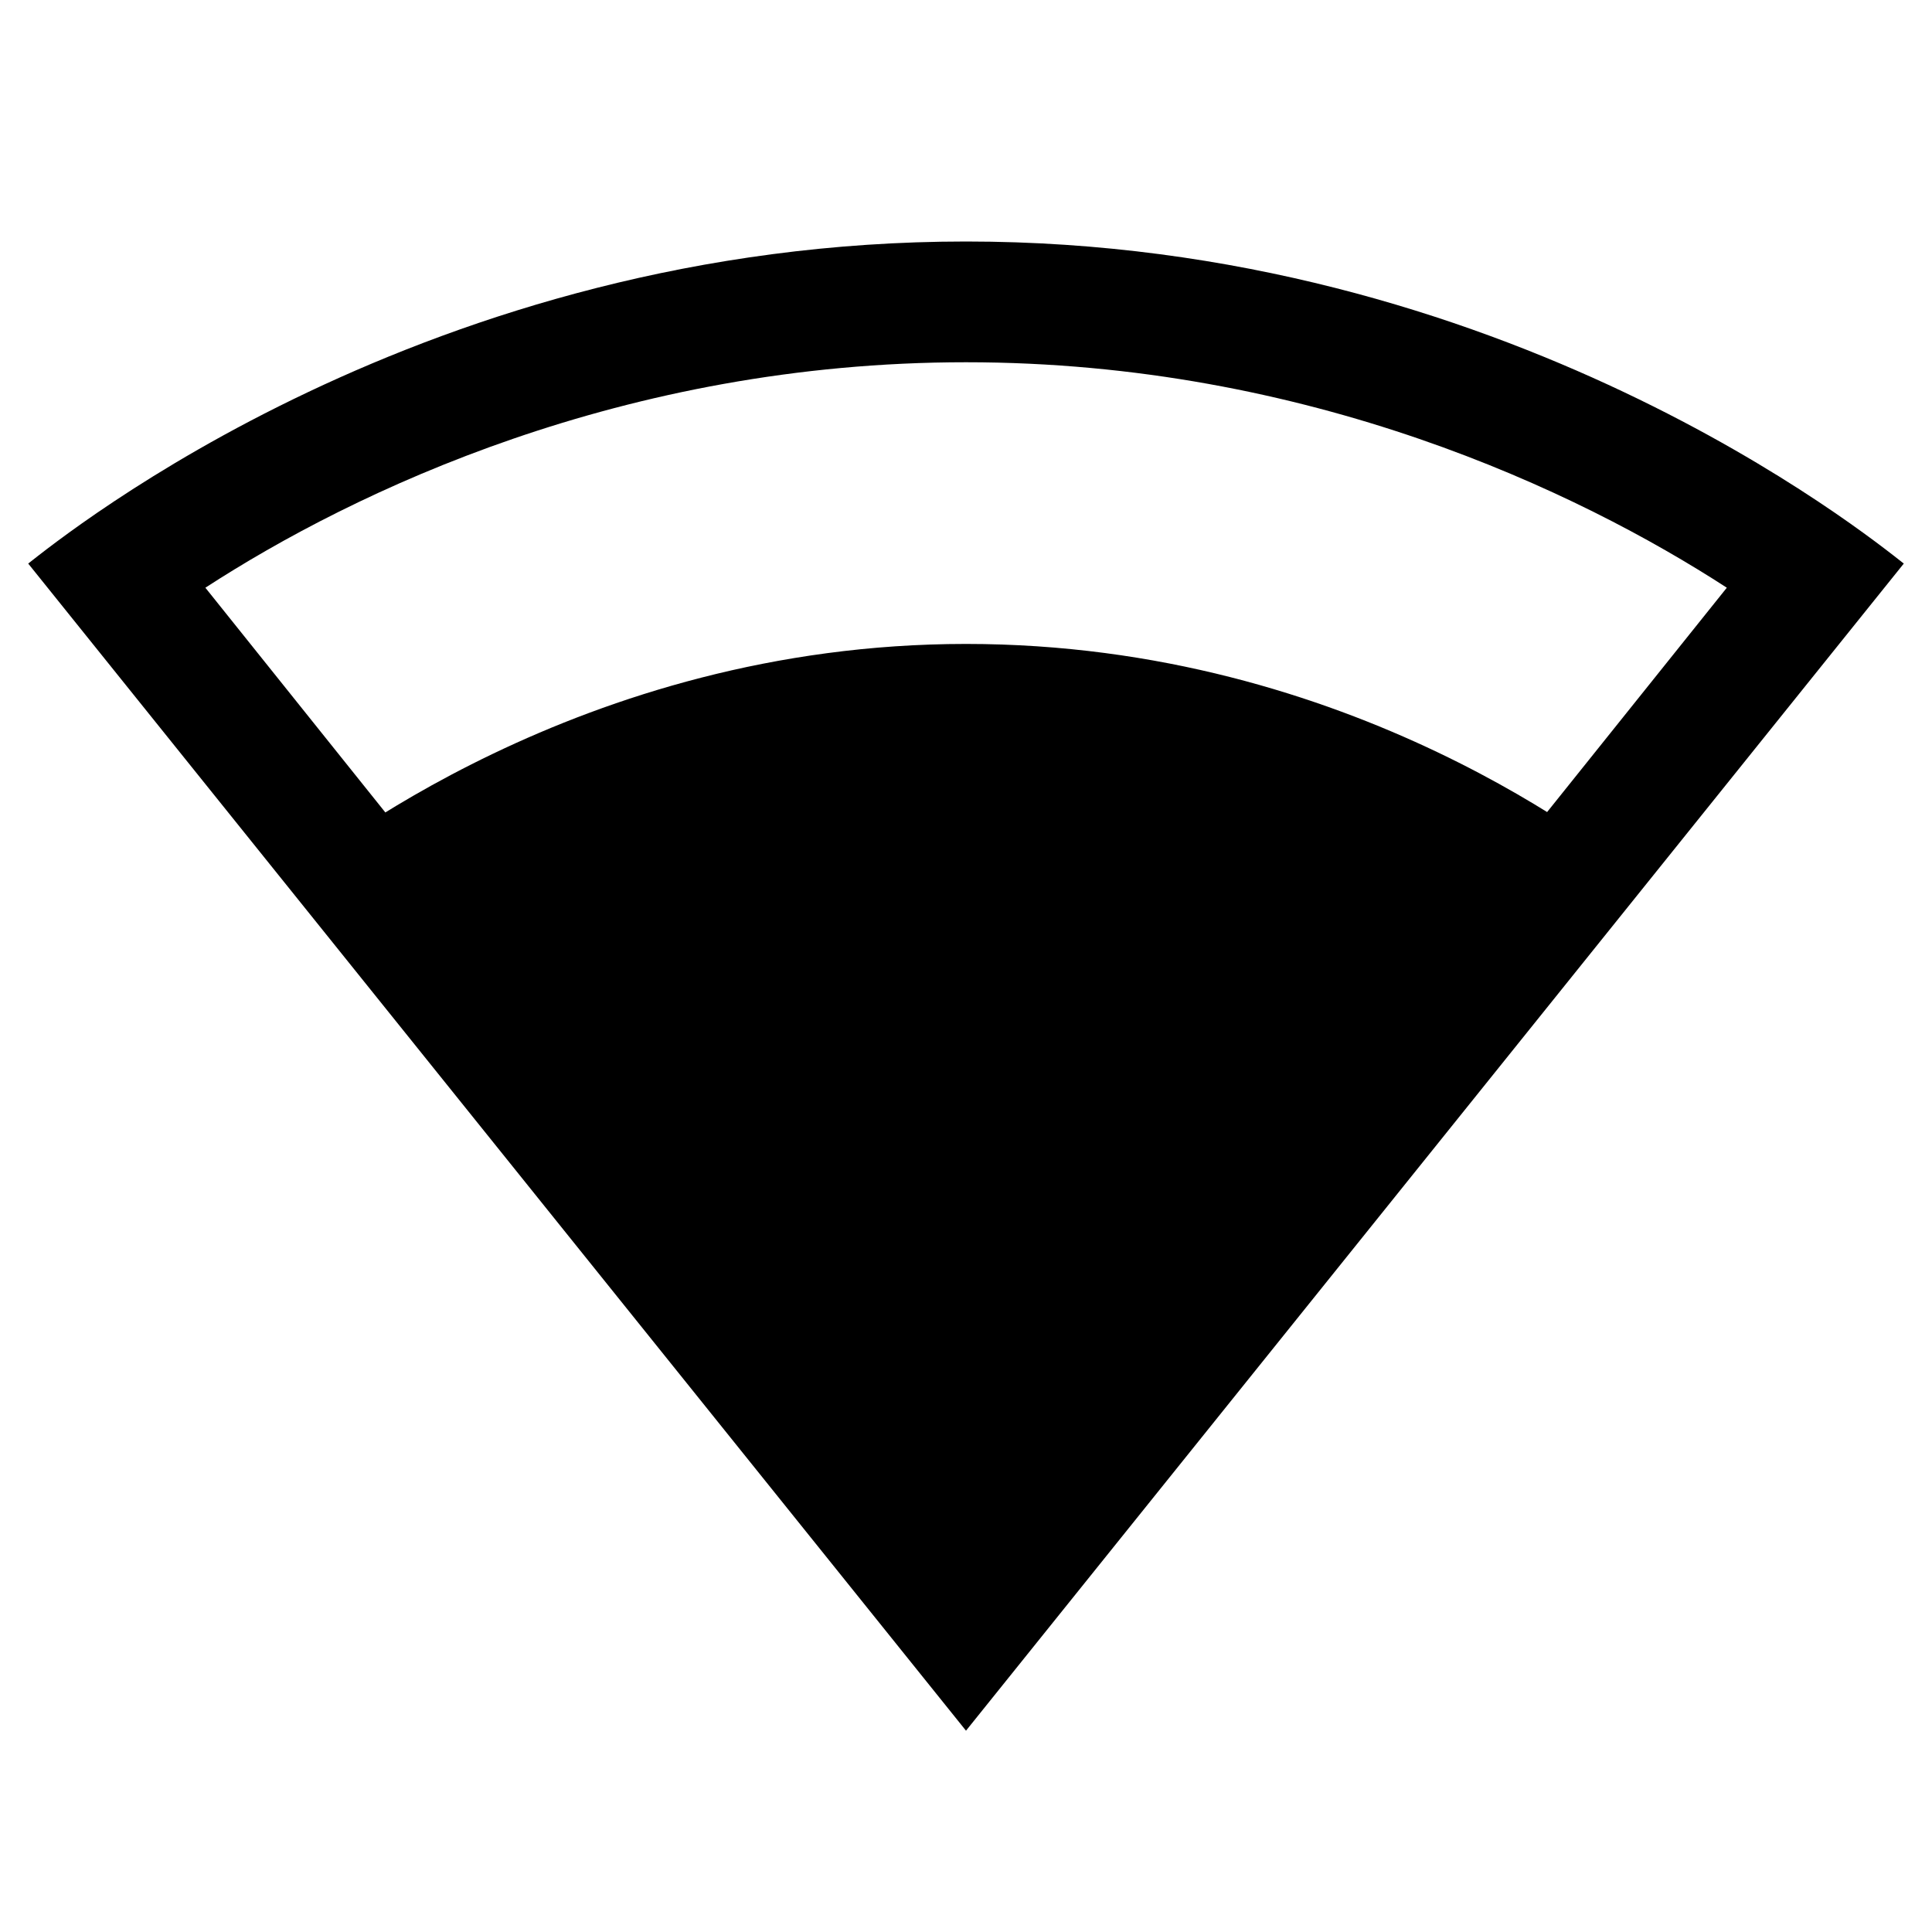 <svg height="1000" width="1000.0" xmlns="http://www.w3.org/2000/svg"><path d="m500 187.5c177.1 0 316.7 66.7 393.8 116.7l-393.8 491.6-393.7-491.6c77-50 216.6-116.7 393.7-116.7z m0-62.5c-279.2 0-466.7 152.1-485.4 166.7l485.4 604.1 485.4-604.1c-18.7-14.6-206.2-166.7-485.4-166.7v0z m-352.1 331.3l352.1 439.5 352.1-439.5c-18.8-14.6-152.1-123-352.1-123s-335.4 110.5-352.1 123z" /></svg>